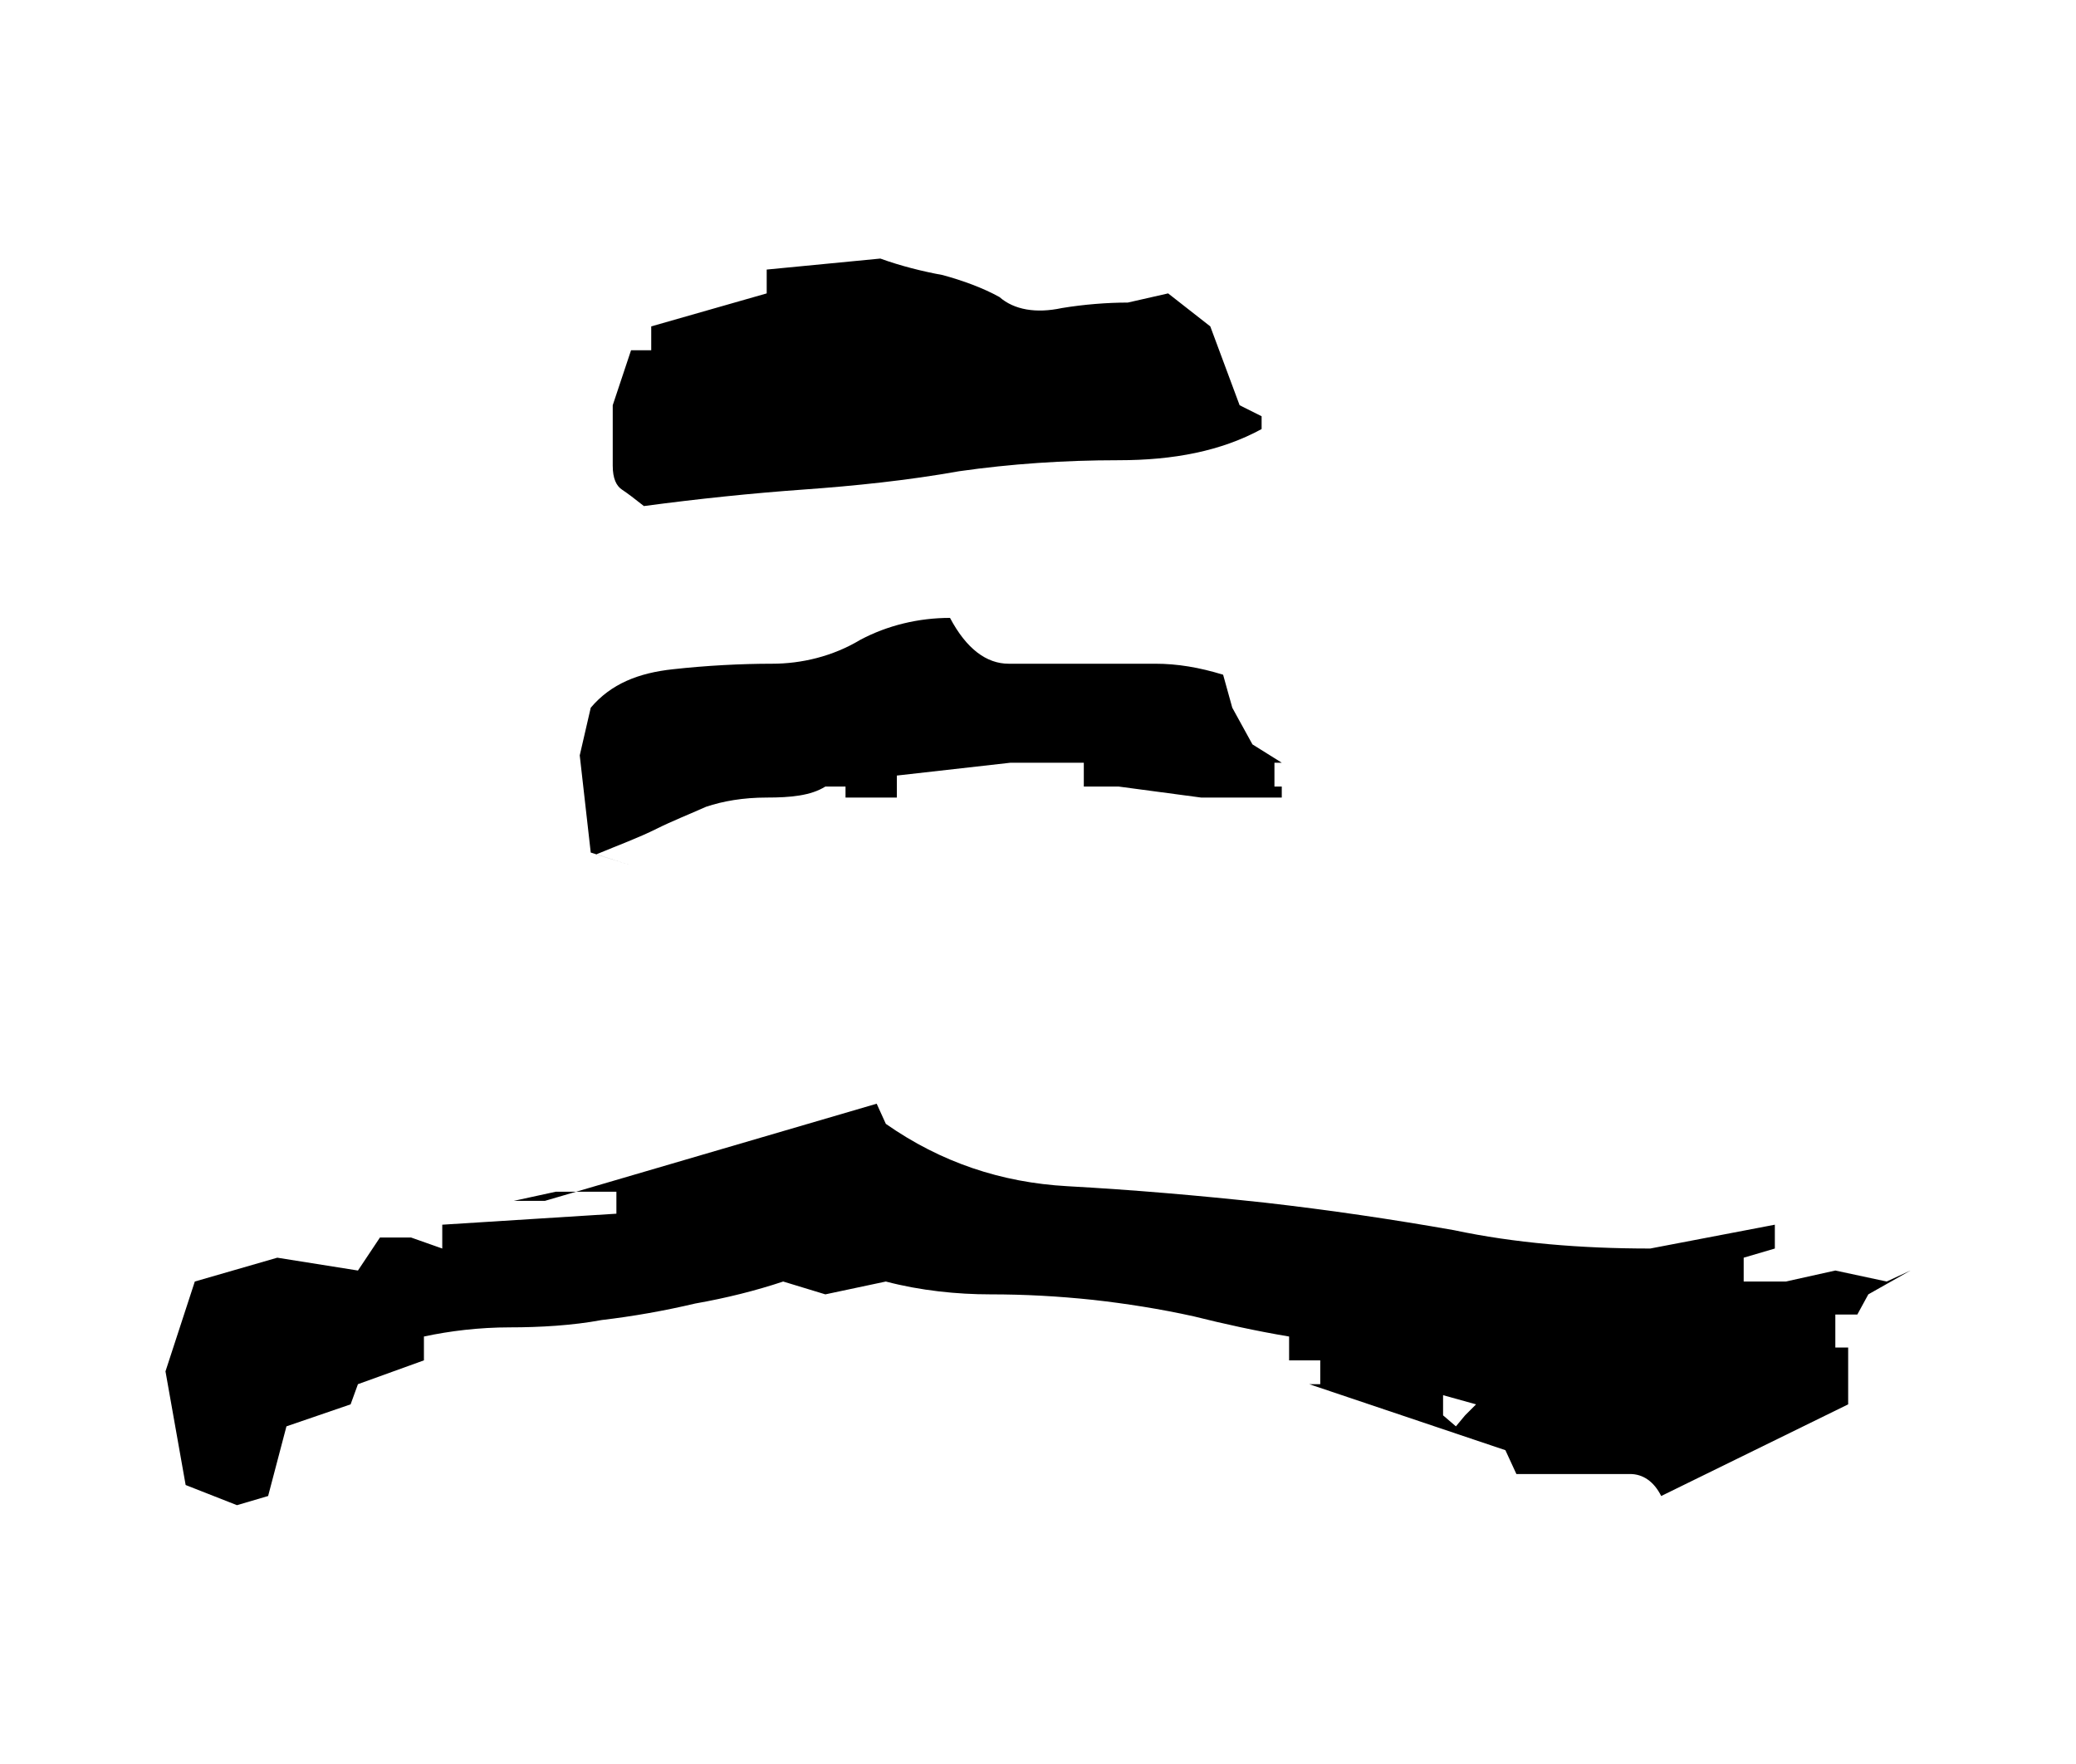 <?xml version="1.0" encoding="UTF-8" standalone="no"?>
<!-- Created with Inkscape (http://www.inkscape.org/) -->

<svg
   xmlns:dc="http://purl.org/dc/elements/1.1/"
   xmlns:cc="http://creativecommons.org/ns#"
   xmlns:rdf="http://www.w3.org/1999/02/22-rdf-syntax-ns#"
   xmlns:svg="http://www.w3.org/2000/svg"
   xmlns="http://www.w3.org/2000/svg"
   xmlns:sodipodi="http://sodipodi.sourceforge.net/DTD/sodipodi-0.dtd"
   xmlns:inkscape="http://www.inkscape.org/namespaces/inkscape"
   width="45.303"
   height="38.484"
   id="svg3081"
   version="1.1"
   inkscape:version="0.48.4 r9939"
   sodipodi:docname="gen.svg">
  <defs
     id="defs3083" />
  <sodipodi:namedview
     id="base"
     pagecolor="#ffffff"
     bordercolor="#666666"
     borderopacity="1.0"
     inkscape:pageopacity="0.0"
     inkscape:pageshadow="2"
     inkscape:zoom="3.959798"
     inkscape:cx="35.137347"
     inkscape:cy="-14.072031"
     inkscape:document-units="px"
     inkscape:current-layer="g5086"
     showgrid="false"
     fit-margin-top="0"
     fit-margin-left="0"
     fit-margin-right="0"
     fit-margin-bottom="0"
     inkscape:window-width="958"
     inkscape:window-height="1033"
     inkscape:window-x="960"
     inkscape:window-y="0"
     inkscape:window-maximized="0" />
  <g
     inkscape:label="レイヤー 1"
     inkscape:groupmode="layer"
     id="layer1"
     transform="translate(-665,-469.744)">
    <g
       id="g5086">
      <g
         id="g6253">
        <rect
           style="fill:none;stroke:none"
           id="rect3787"
           width="45.303"
           height="38.484"
           x="665"
           y="469.744" />
        <path
           d="m 670.171,502.586 0.68,-0.2 0.4,-1.52 1.4,-0.48 0.16,-0.44 1.44,-0.52 0,-0.52 c 0.56,-0.12 1.2,-0.2 1.88,-0.2 0.64,0 1.36,-0.04 2,-0.16 0.68,-0.08 1.36,-0.2 2.04,-0.36 0.68,-0.12 1.32,-0.28 1.92,-0.48 l 0.92,0.28 1.32,-0.28 c 0.76,0.2 1.56,0.28 2.28,0.28 0.76,0 1.48,0.04 2.24,0.12 0.72,0.08 1.48,0.2 2.2,0.36 0.64,0.16 1.36,0.32 2.08,0.44 l 0,0.52 0.68,0 0,0.52 -0.24,0 4.28,1.44 0.24,0.52 c 0.32,0 0.64,0 0.92,0 0.28,0 0.48,0 0.76,0 0.24,0 0.52,0 0.8,0 0.28,0 0.52,0.16 0.68,0.48 l 4.08,-2 0,-1.24 -0.28,0 0,-0.72 0.48,0 0.24,-0.44 0.92,-0.52 -0.52,0.24 -1.12,-0.24 -1.08,0.24 -0.92,0 0,-0.52 0.68,-0.2 0,-0.52 -2.72,0.52 c -1.52,0 -2.96,-0.12 -4.28,-0.4 -1.36,-0.24 -2.72,-0.44 -4.12,-0.6 -1.48,-0.16 -2.88,-0.28 -4.32,-0.36 -1.44,-0.08 -2.76,-0.52 -3.96,-1.36 l -0.2,-0.44 -7.24,2.12 -0.68,0 0.92,-0.2 1.32,0 0,0.48 -3.8,0.24 0,0.52 -0.68,-0.24 -0.68,0 -0.48,0.72 -1.76,-0.28 -1.8,0.52 -0.64,1.96 0.44,2.48 1.12,0.44 m 26.8,-1.96 -0.2,0.24 -0.28,-0.24 0,-0.44 0.72,0.2 -0.24,0.24 m -18.96,-12.24 c 0.48,-0.2 0.92,-0.36 1.32,-0.56 0.32,-0.16 0.72,-0.32 1.08,-0.48 0.36,-0.12 0.8,-0.2 1.32,-0.2 0.52,0 0.96,-0.04 1.28,-0.24 l 0.44,0 0,0.24 1.12,0 0,-0.48 2.48,-0.28 1.6,0 0,0.52 0.76,0 1.8,0.24 1.76,0 0,-0.24 -0.16,0 0,-0.52 0.16,0 -0.64,-0.4 -0.44,-0.8 -0.2,-0.72 c -0.52,-0.16 -1,-0.24 -1.48,-0.24 -0.52,0 -1.08,0 -1.6,0 -0.52,0 -1.08,0 -1.6,0 -0.48,0 -0.92,-0.32 -1.28,-1 -0.68,0 -1.36,0.16 -1.96,0.48 -0.6,0.36 -1.28,0.52 -1.92,0.52 -0.68,0 -1.44,0.04 -2.16,0.12 -0.76,0.08 -1.36,0.32 -1.8,0.84 l -0.24,1.04 0.24,2.12 0.88,0.28 -0.76,-0.24 m 1.04,-7.6 c 1.2,-0.16 2.36,-0.28 3.48,-0.36 1.12,-0.08 2.28,-0.2 3.4,-0.4 1.12,-0.16 2.28,-0.24 3.48,-0.24 1.2,0 2.24,-0.2 3.12,-0.68 l 0,-0.28 -0.48,-0.24 -0.64,-1.72 -0.92,-0.72 -0.88,0.2 c -0.44,0 -0.96,0.04 -1.44,0.12 -0.56,0.12 -1.04,0.04 -1.36,-0.24 -0.36,-0.2 -0.8,-0.36 -1.24,-0.48 -0.44,-0.08 -0.92,-0.2 -1.36,-0.36 l -2.48,0.24 0,0.52 -2.52,0.72 0,0.52 -0.44,0 -0.4,1.2 c 0,0.16 0,0.36 0,0.6 0,0.24 0,0.44 0,0.72 0,0.28 0.08,0.44 0.2,0.52 0.12,0.08 0.28,0.2 0.48,0.36"
           style="font-size:40px;font-style:normal;font-variant:normal;font-weight:normal;font-stretch:normal;line-height:125%;letter-spacing:0px;word-spacing:0px;fill:#000000;fill-opacity:1;stroke:none;font-family:'青柳隷書SIMO2_O';-inkscape-font-specification:'青柳隷書SIMO2_O'"
           id="path2996"
           inkscape:connector-curvature="0" />
      </g>
    </g>
  </g>
</svg>
